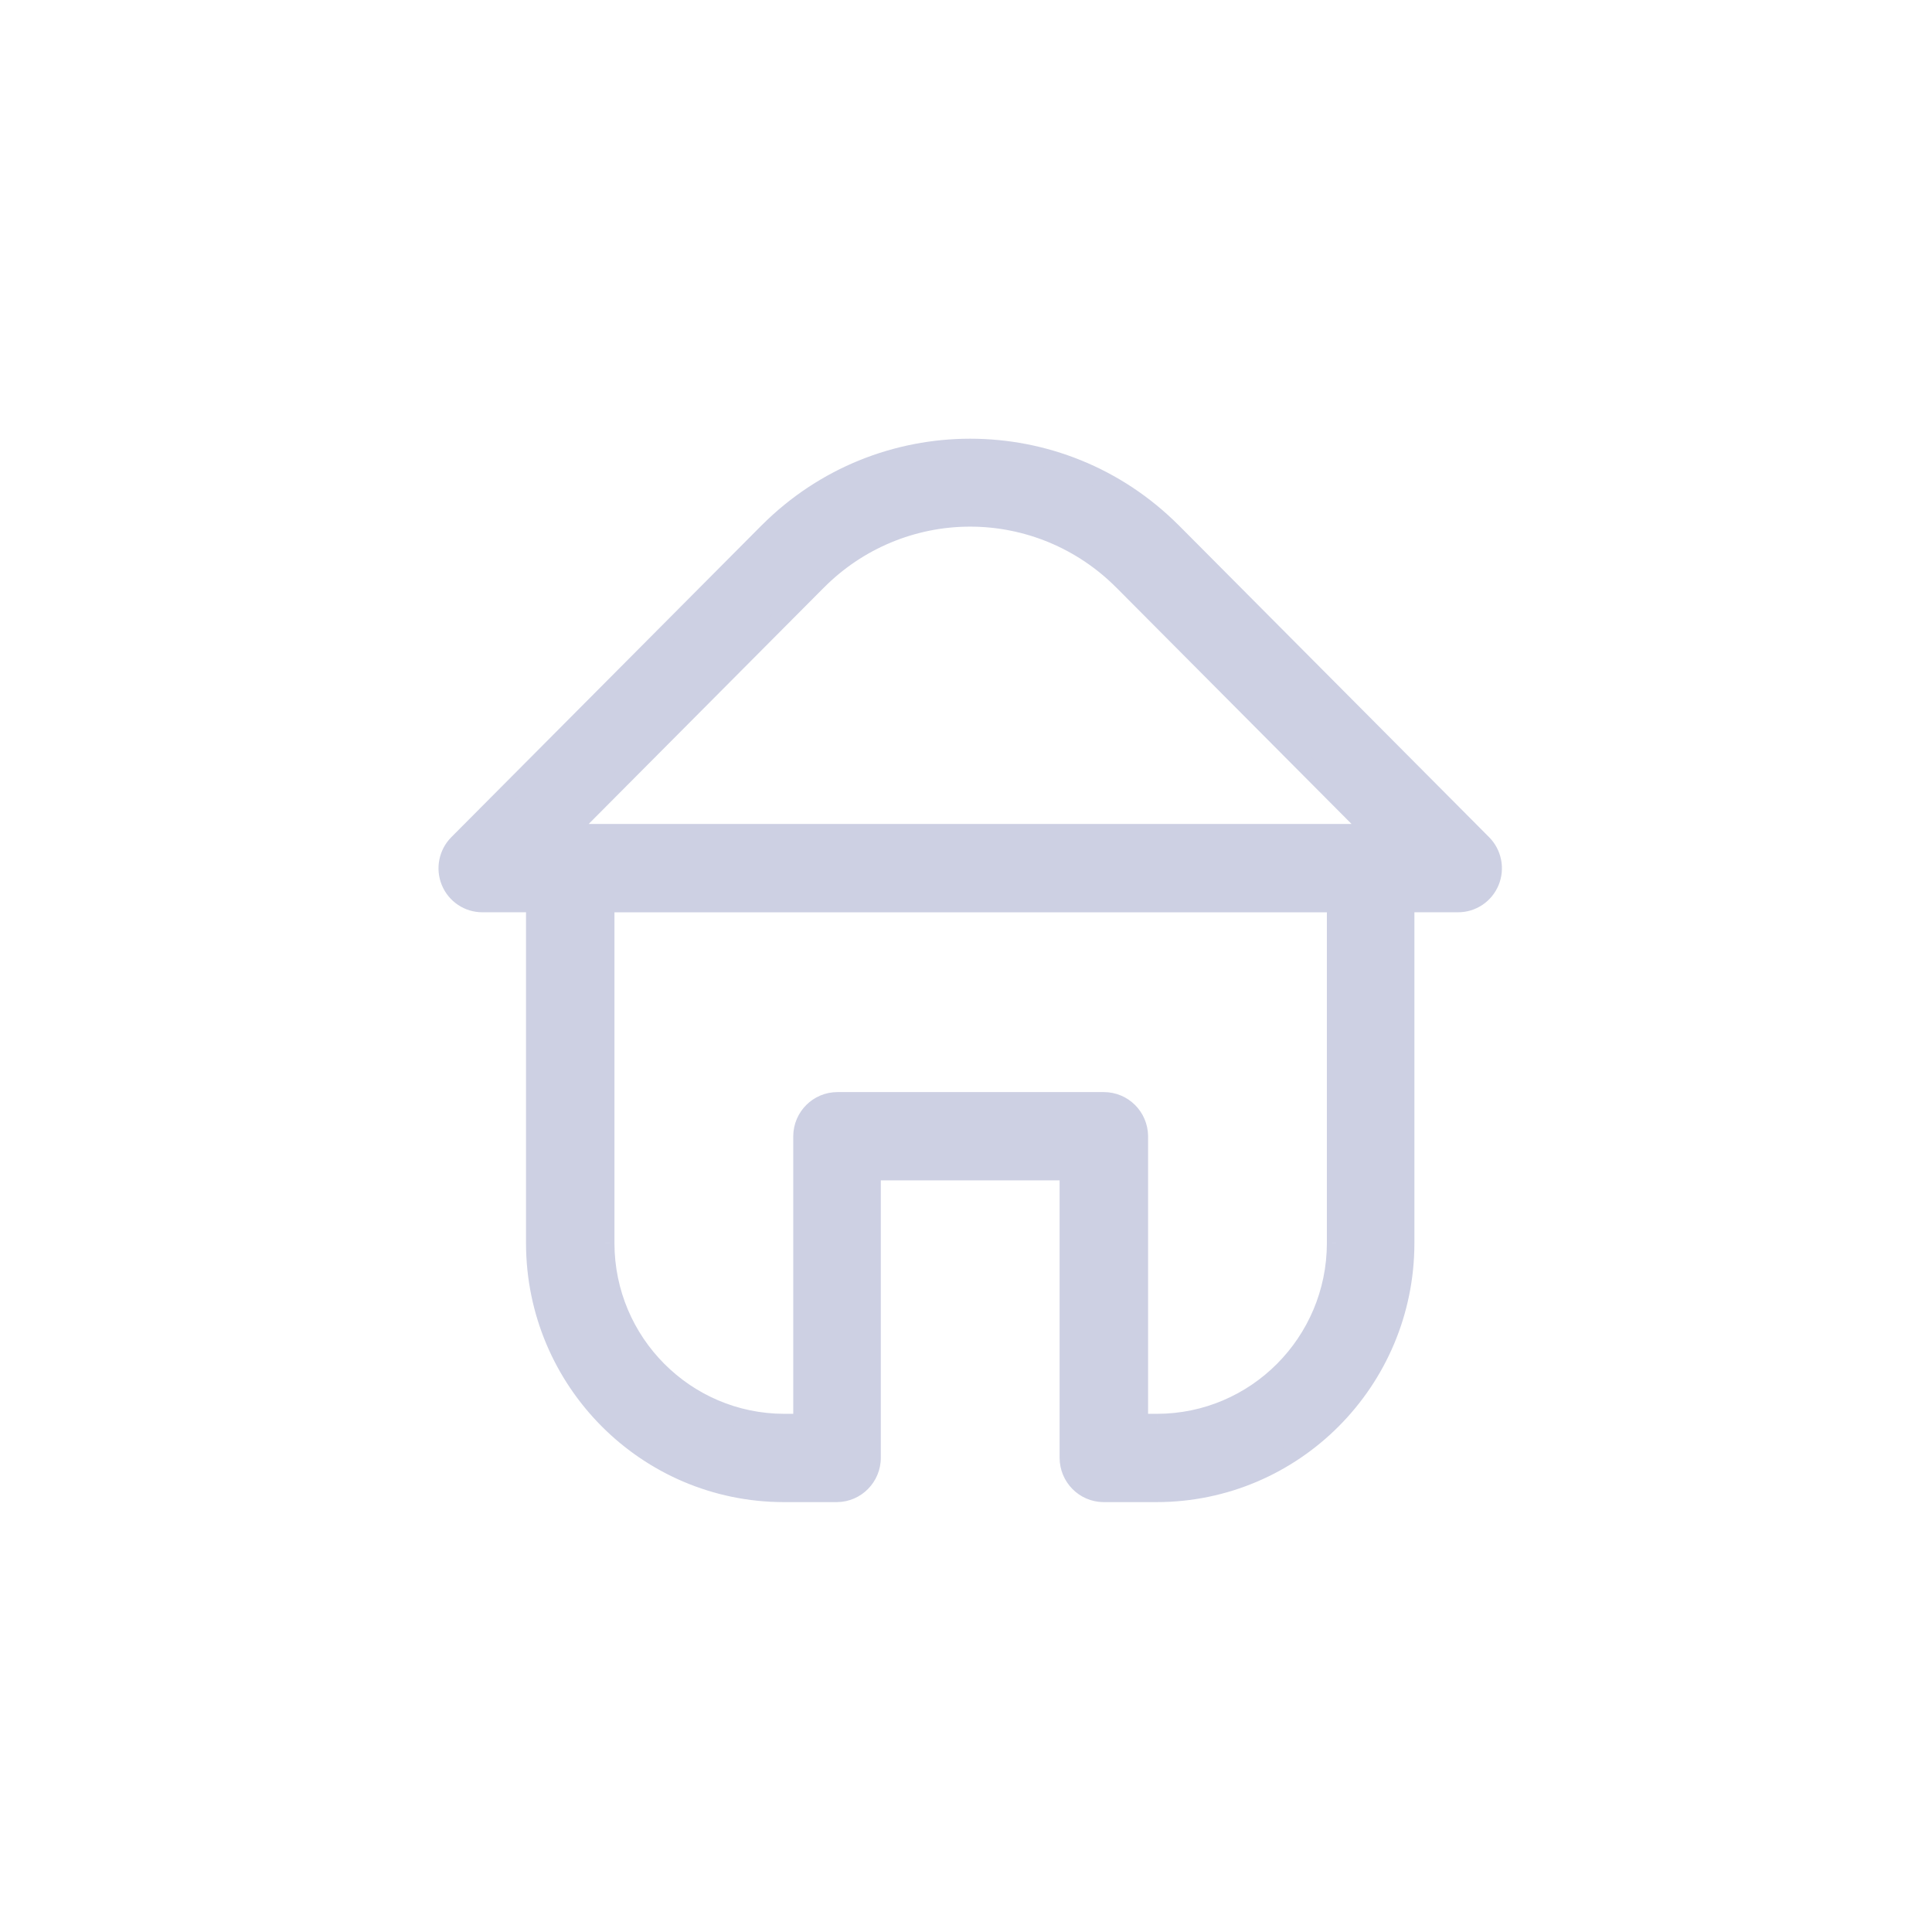 <svg width="53" height="53" viewBox="0 0 53 53" fill="none" xmlns="http://www.w3.org/2000/svg">
<path fill-rule="evenodd" clip-rule="evenodd" d="M40.67 23.14L32.154 14.582C29.09 11.519 24.14 11.519 21.077 14.582L12.56 23.14C12.286 23.414 12.204 23.827 12.352 24.186C12.5 24.545 12.85 24.778 13.236 24.776H14.68V34.106C14.685 37.888 17.734 40.952 21.497 40.957H22.961C23.488 40.952 23.913 40.52 23.913 39.99V32.131H29.318V39.99C29.318 40.52 29.742 40.952 30.27 40.957H31.734C35.497 40.952 38.546 37.888 38.551 34.106V24.776H39.995C40.381 24.778 40.731 24.545 40.879 24.186C41.027 23.827 40.945 23.414 40.67 23.14ZM22.426 15.942C23.536 14.825 25.042 14.197 26.613 14.197C28.184 14.197 29.69 14.825 30.8 15.942L37.679 22.854H15.547L22.426 15.942ZM31.746 39.035C34.452 39.029 36.644 36.826 36.65 34.107V24.777H16.606V34.107C16.612 36.826 18.804 39.029 21.51 39.035H22.011V31.165C22.017 30.635 22.446 30.209 22.973 30.209H30.282C30.81 30.209 31.239 30.635 31.245 31.165V39.035H31.746Z" fill="#CDD0E3"/>
<path d="M32.154 14.582L32.331 14.405L32.33 14.405L32.154 14.582ZM40.67 23.14L40.493 23.317L40.494 23.317L40.67 23.14ZM21.077 14.582L20.901 14.405L20.9 14.405L21.077 14.582ZM12.56 23.14L12.737 23.317L12.738 23.317L12.56 23.14ZM12.352 24.186L12.121 24.282H12.121L12.352 24.186ZM13.236 24.776V24.526L13.235 24.526L13.236 24.776ZM14.68 24.776H14.93V24.526H14.68V24.776ZM14.68 34.106H14.43L14.43 34.107L14.68 34.106ZM21.497 40.957L21.497 41.207H21.497V40.957ZM22.961 40.957V41.207L22.964 41.207L22.961 40.957ZM23.913 39.99H23.663V39.99L23.913 39.99ZM23.913 32.131V31.881H23.663V32.131H23.913ZM29.318 32.131H29.568V31.881H29.318V32.131ZM29.318 39.99L29.568 39.99V39.99H29.318ZM30.27 40.957L30.267 41.207H30.27V40.957ZM31.734 40.957V41.207H31.734L31.734 40.957ZM38.551 34.106L38.801 34.107V34.106H38.551ZM38.551 24.776V24.526H38.301V24.776H38.551ZM39.995 24.776L39.996 24.526H39.995V24.776ZM40.879 24.186L41.11 24.282V24.282L40.879 24.186ZM22.426 15.942L22.603 16.118L22.604 16.118L22.426 15.942ZM30.8 15.942L30.622 16.118L30.623 16.118L30.8 15.942ZM37.679 22.854V23.104H38.28L37.856 22.678L37.679 22.854ZM15.547 22.854L15.37 22.678L14.946 23.104H15.547V22.854ZM36.65 34.107L36.9 34.108V34.107H36.65ZM31.746 39.035V39.285H31.747L31.746 39.035ZM36.65 24.777H36.9V24.527H36.65V24.777ZM16.606 24.777V24.527H16.356V24.777H16.606ZM16.606 34.107H16.356L16.356 34.108L16.606 34.107ZM21.51 39.035L21.509 39.285H21.51V39.035ZM22.011 39.035V39.285H22.261V39.035H22.011ZM22.011 31.165L21.761 31.163V31.165H22.011ZM22.973 30.209L22.973 30.459H22.973V30.209ZM30.282 30.209V30.459H30.282L30.282 30.209ZM31.245 31.165H31.495L31.495 31.163L31.245 31.165ZM31.245 39.035H30.995V39.285H31.245V39.035ZM31.976 14.758L40.493 23.317L40.848 22.964L32.331 14.405L31.976 14.758ZM21.254 14.758C24.22 11.793 29.011 11.793 31.977 14.758L32.33 14.405C29.17 11.245 24.061 11.245 20.901 14.405L21.254 14.758ZM12.738 23.317L21.255 14.758L20.9 14.405L12.383 22.964L12.738 23.317ZM12.583 24.091C12.473 23.825 12.534 23.519 12.737 23.317L12.384 22.963C12.038 23.309 11.934 23.829 12.121 24.282L12.583 24.091ZM13.235 24.526C12.95 24.527 12.693 24.356 12.583 24.091L12.121 24.282C12.308 24.734 12.749 25.029 13.237 25.026L13.235 24.526ZM14.68 24.526H13.236V25.026H14.68V24.526ZM14.93 34.106V24.776H14.43V34.106H14.93ZM21.497 40.707C17.873 40.702 14.935 37.751 14.93 34.106L14.43 34.107C14.435 38.025 17.595 41.201 21.497 41.207L21.497 40.707ZM22.961 40.707H21.497V41.207H22.961V40.707ZM23.663 39.99C23.663 40.385 23.348 40.703 22.958 40.707L22.964 41.207C23.629 41.2 24.163 40.656 24.163 39.99L23.663 39.99ZM23.663 32.131V39.99H24.163V32.131H23.663ZM29.318 31.881H23.913V32.381H29.318V31.881ZM29.568 39.99V32.131H29.068V39.99H29.568ZM30.273 40.707C29.883 40.703 29.568 40.385 29.568 39.99L29.068 39.99C29.068 40.656 29.602 41.2 30.267 41.207L30.273 40.707ZM31.734 40.707H30.27V41.207H31.734V40.707ZM38.301 34.106C38.296 37.751 35.358 40.702 31.733 40.707L31.734 41.207C35.636 41.201 38.796 38.025 38.801 34.107L38.301 34.106ZM38.301 24.776V34.106H38.801V24.776H38.301ZM39.995 24.526H38.551V25.026H39.995V24.526ZM40.648 24.091C40.538 24.356 40.281 24.527 39.996 24.526L39.993 25.026C40.482 25.029 40.923 24.734 41.11 24.282L40.648 24.091ZM40.494 23.317C40.697 23.519 40.758 23.825 40.648 24.091L41.11 24.282C41.297 23.829 41.193 23.309 40.847 22.963L40.494 23.317ZM26.613 13.947C24.976 13.947 23.405 14.601 22.249 15.765L22.604 16.118C23.667 15.048 25.109 14.447 26.613 14.447V13.947ZM30.977 15.765C29.82 14.601 28.25 13.947 26.613 13.947V14.447C28.117 14.447 29.559 15.048 30.622 16.118L30.977 15.765ZM37.856 22.678L30.977 15.765L30.623 16.118L37.502 23.031L37.856 22.678ZM15.547 23.104H37.679V22.604H15.547V23.104ZM22.249 15.765L15.37 22.678L15.724 23.031L22.603 16.118L22.249 15.765ZM36.4 34.107C36.394 36.689 34.313 38.779 31.746 38.785L31.747 39.285C34.591 39.279 36.894 36.963 36.9 34.108L36.4 34.107ZM36.4 24.777V34.107H36.9V24.777H36.4ZM16.606 25.027H36.65V24.527H16.606V25.027ZM16.856 34.107V24.777H16.356V34.107H16.856ZM21.51 38.785C18.943 38.779 16.861 36.689 16.856 34.107L16.356 34.108C16.362 36.963 18.665 39.279 21.509 39.285L21.51 38.785ZM22.011 38.785H21.51V39.285H22.011V38.785ZM21.761 31.165V39.035H22.261V31.165H21.761ZM22.973 29.959C22.308 29.959 21.768 30.497 21.761 31.163L22.261 31.168C22.265 30.774 22.584 30.459 22.973 30.459L22.973 29.959ZM30.282 29.959H22.973V30.459H30.282V29.959ZM31.495 31.163C31.488 30.497 30.948 29.959 30.282 29.959L30.282 30.459C30.672 30.459 30.991 30.774 30.995 31.168L31.495 31.163ZM31.495 39.035V31.165H30.995V39.035H31.495ZM31.746 38.785H31.245V39.285H31.746V38.785Z" fill="#CDD0E3"/>
</svg>

